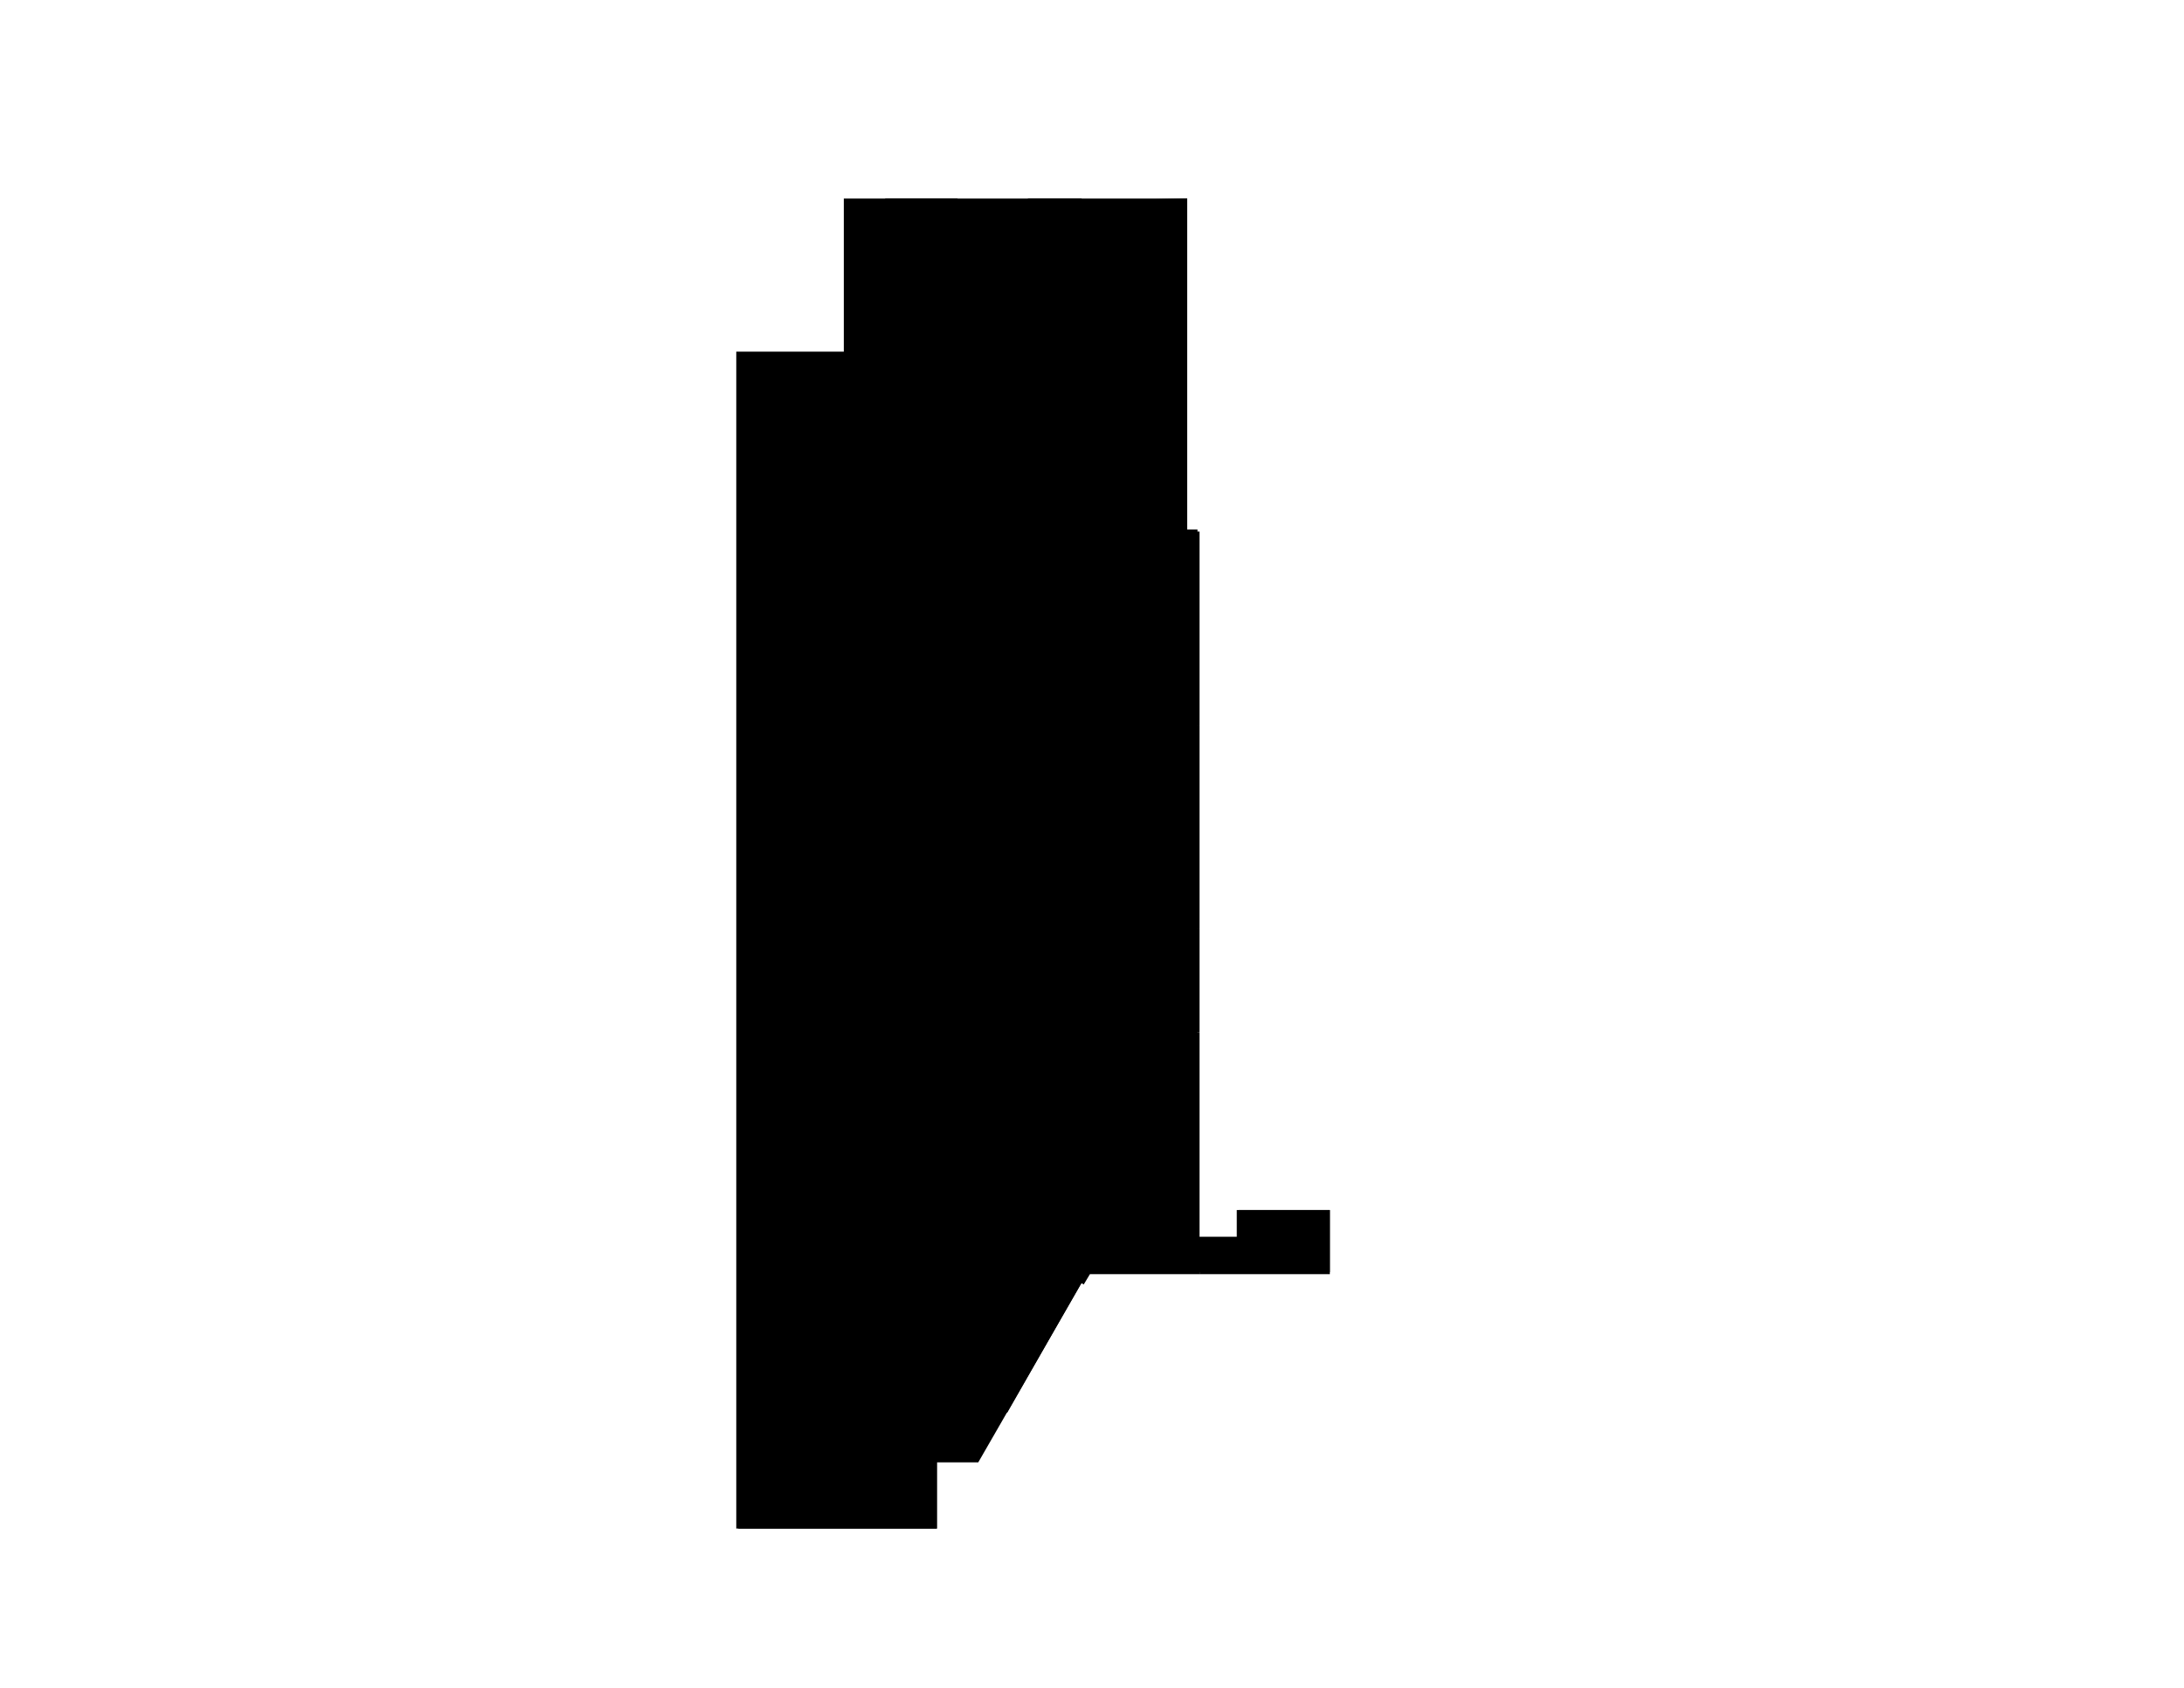 <svg version="1.1" id="svg1" xmlns="http://www.w3.org/2000/svg" viewBox="0 0 1056 816">
    <path style="fill:#000;fill-opacity:1" d="M523 96v73h51V96l-51 1z" id="_1026"/>
    <path style="fill:#000;fill-opacity:1" d="M523 96v54h-8v3h-9v-3h-9V96Z" id="_1024"/>
    <path style="fill:#000;fill-opacity:1" d="M574 169v88h-7v3h-10v-3h-57v-31h-2v-23h2v-34h74Z" id="_1032"/>
    <path style="fill:#000;fill-opacity:1" d="M574 96H408v74h-52v569h97v-32h20l53-92h117v-30h-44v13h-20V256h-5V96Z" id="floor"/>
    <path style="fill:#000;fill-opacity:1" d="M500 257v49h-1v16h1v29h57v2h10v-2h13v-94h-13v3h-10v-3h-57Z" id="_1039"/>
    <path style="fill:#000;fill-opacity:1" d="M500 351v44h-2v23h2v31h80v-98h-13v2h-10v-2z" id="_1044"/>
    <path style="fill:#000;fill-opacity:1" d="M500 449h-1v50h81v-50h-80z" id="_1027C"/>
    <path style="fill:#000;fill-opacity:1" d="M499 499v15h-3v84h10v12l18 11 3-5h53V499h-81z" id="_1027D"/>
    <path style="fill:#000;fill-opacity:1" d="M463 96v6h2v10h-2v5h-35V96Z" id="_1023"/>
    <path style="fill:#000;fill-opacity:1" d="M483 117v1h2v10h-2v19h-6v4h-16v-34z" id="_1022"/>
    <path style="fill:#000;fill-opacity:1" d="M580 616h63v-31h-45v13h-18v4h3v10h-3z" id="_1056"/>
    <path style="fill:#000;fill-opacity:1" d="M428 117v25h11v1h12v-1h10v-25Z" id="_1PE3"/>
    <path style="fill:#000;fill-opacity:1" d="M471 188v-17h-43v32h43v-6h2v-9h-2z" id="_1029"/>
    <path style="fill:#000;fill-opacity:1" d="M471 203h-44v42h51v-22z" id="_1027F"/>
    <path style="fill:#000;fill-opacity:1" d="M478 245v154H358v-57h2v-12h-2l-1-159h71v74Z" id="_1027A"/>
    <path style="fill:#000;fill-opacity:1" d="M357 399v71h121v-71H357z" id="_1027B"/>
    <path style="fill:#000;fill-opacity:1" d="M357 470v60l79 1v-61l-79-1Z" id="_1027G"/>
    <path style="fill:#000;fill-opacity:1" d="M357 531v208h96v-34l12-14v-22h-3v-15h3l13-30V470h-42v60h-79Z" id="_1027E"/>
    <path style="fill:#000;fill-opacity:1" d="m487 683 36-63-17-10h-27v14l-14 30h-3v15h3v22l9-15z" id="_1027"/>
</svg>
